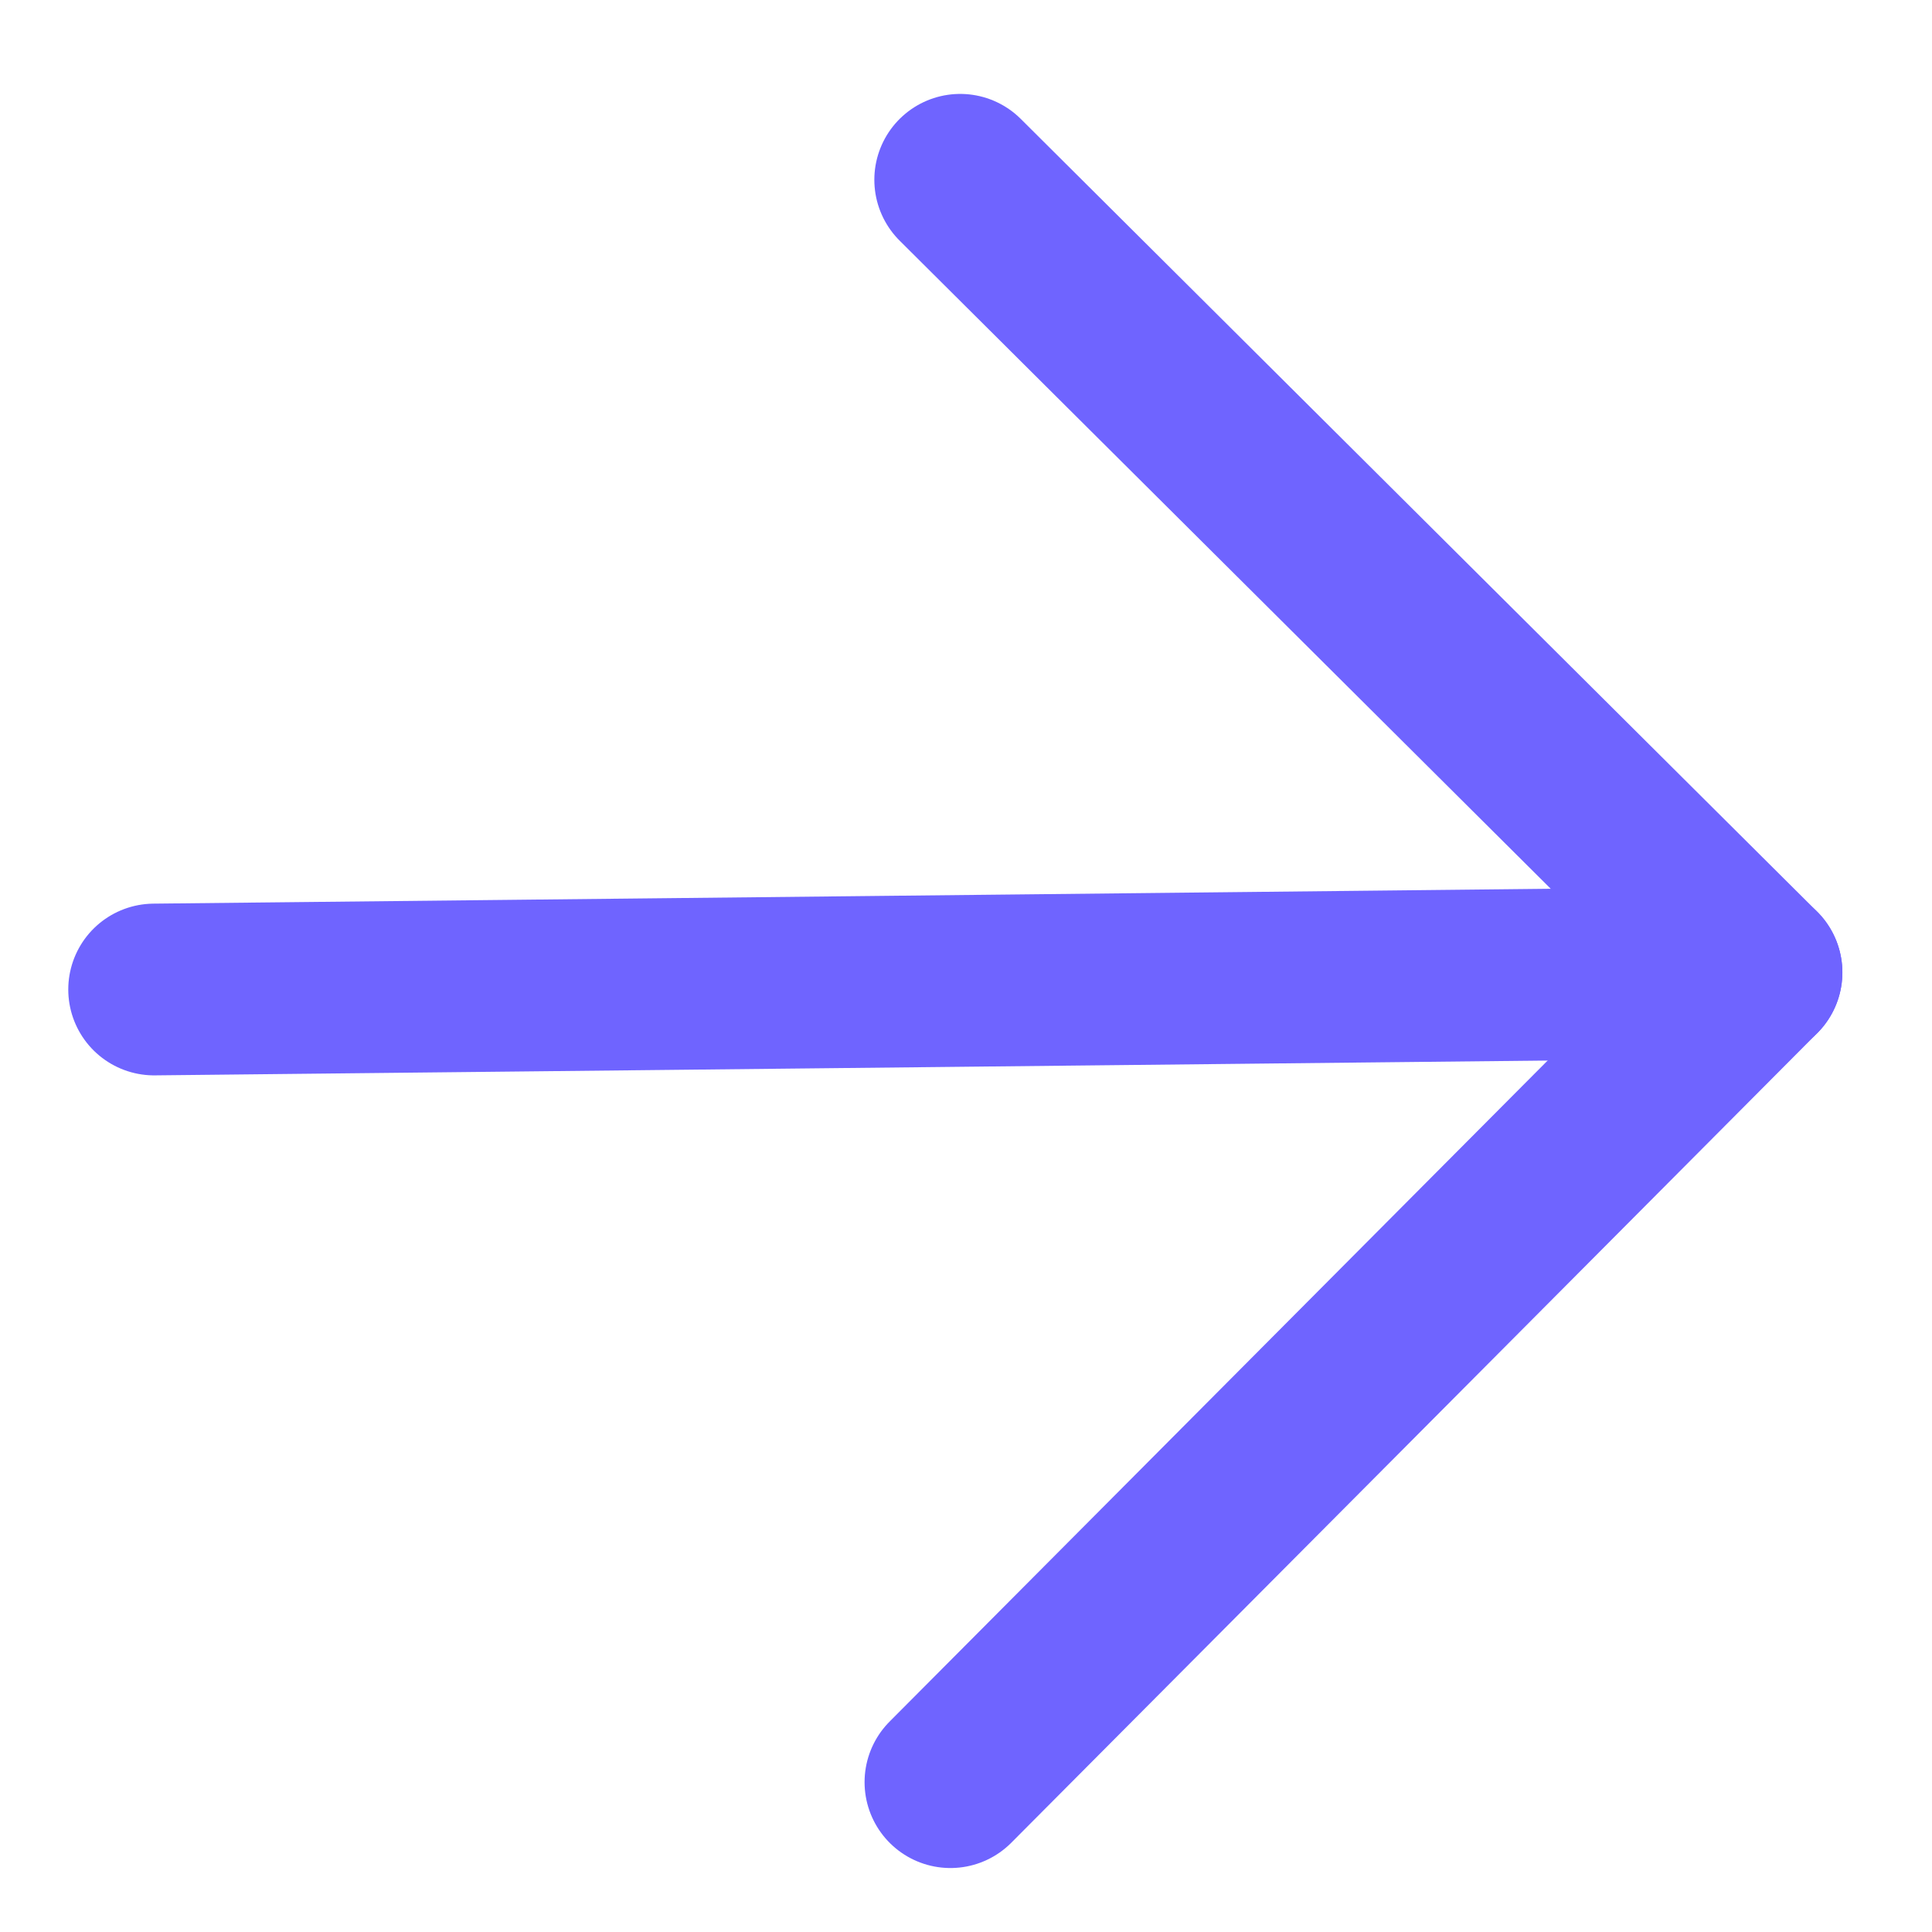 <svg width="18" height="18" viewBox="0 0 18 18" fill="none" xmlns="http://www.w3.org/2000/svg">
<path d="M1.436 9.219L16.365 9.06" stroke="#6F64FF" stroke-width="1.6" stroke-linecap="round" stroke-linejoin="round"/>
<path d="M8.946 1.675L16.365 9.06L8.855 16.604" stroke="#6F64FF" stroke-width="1.6" stroke-linecap="round" stroke-linejoin="round"/>
</svg>
